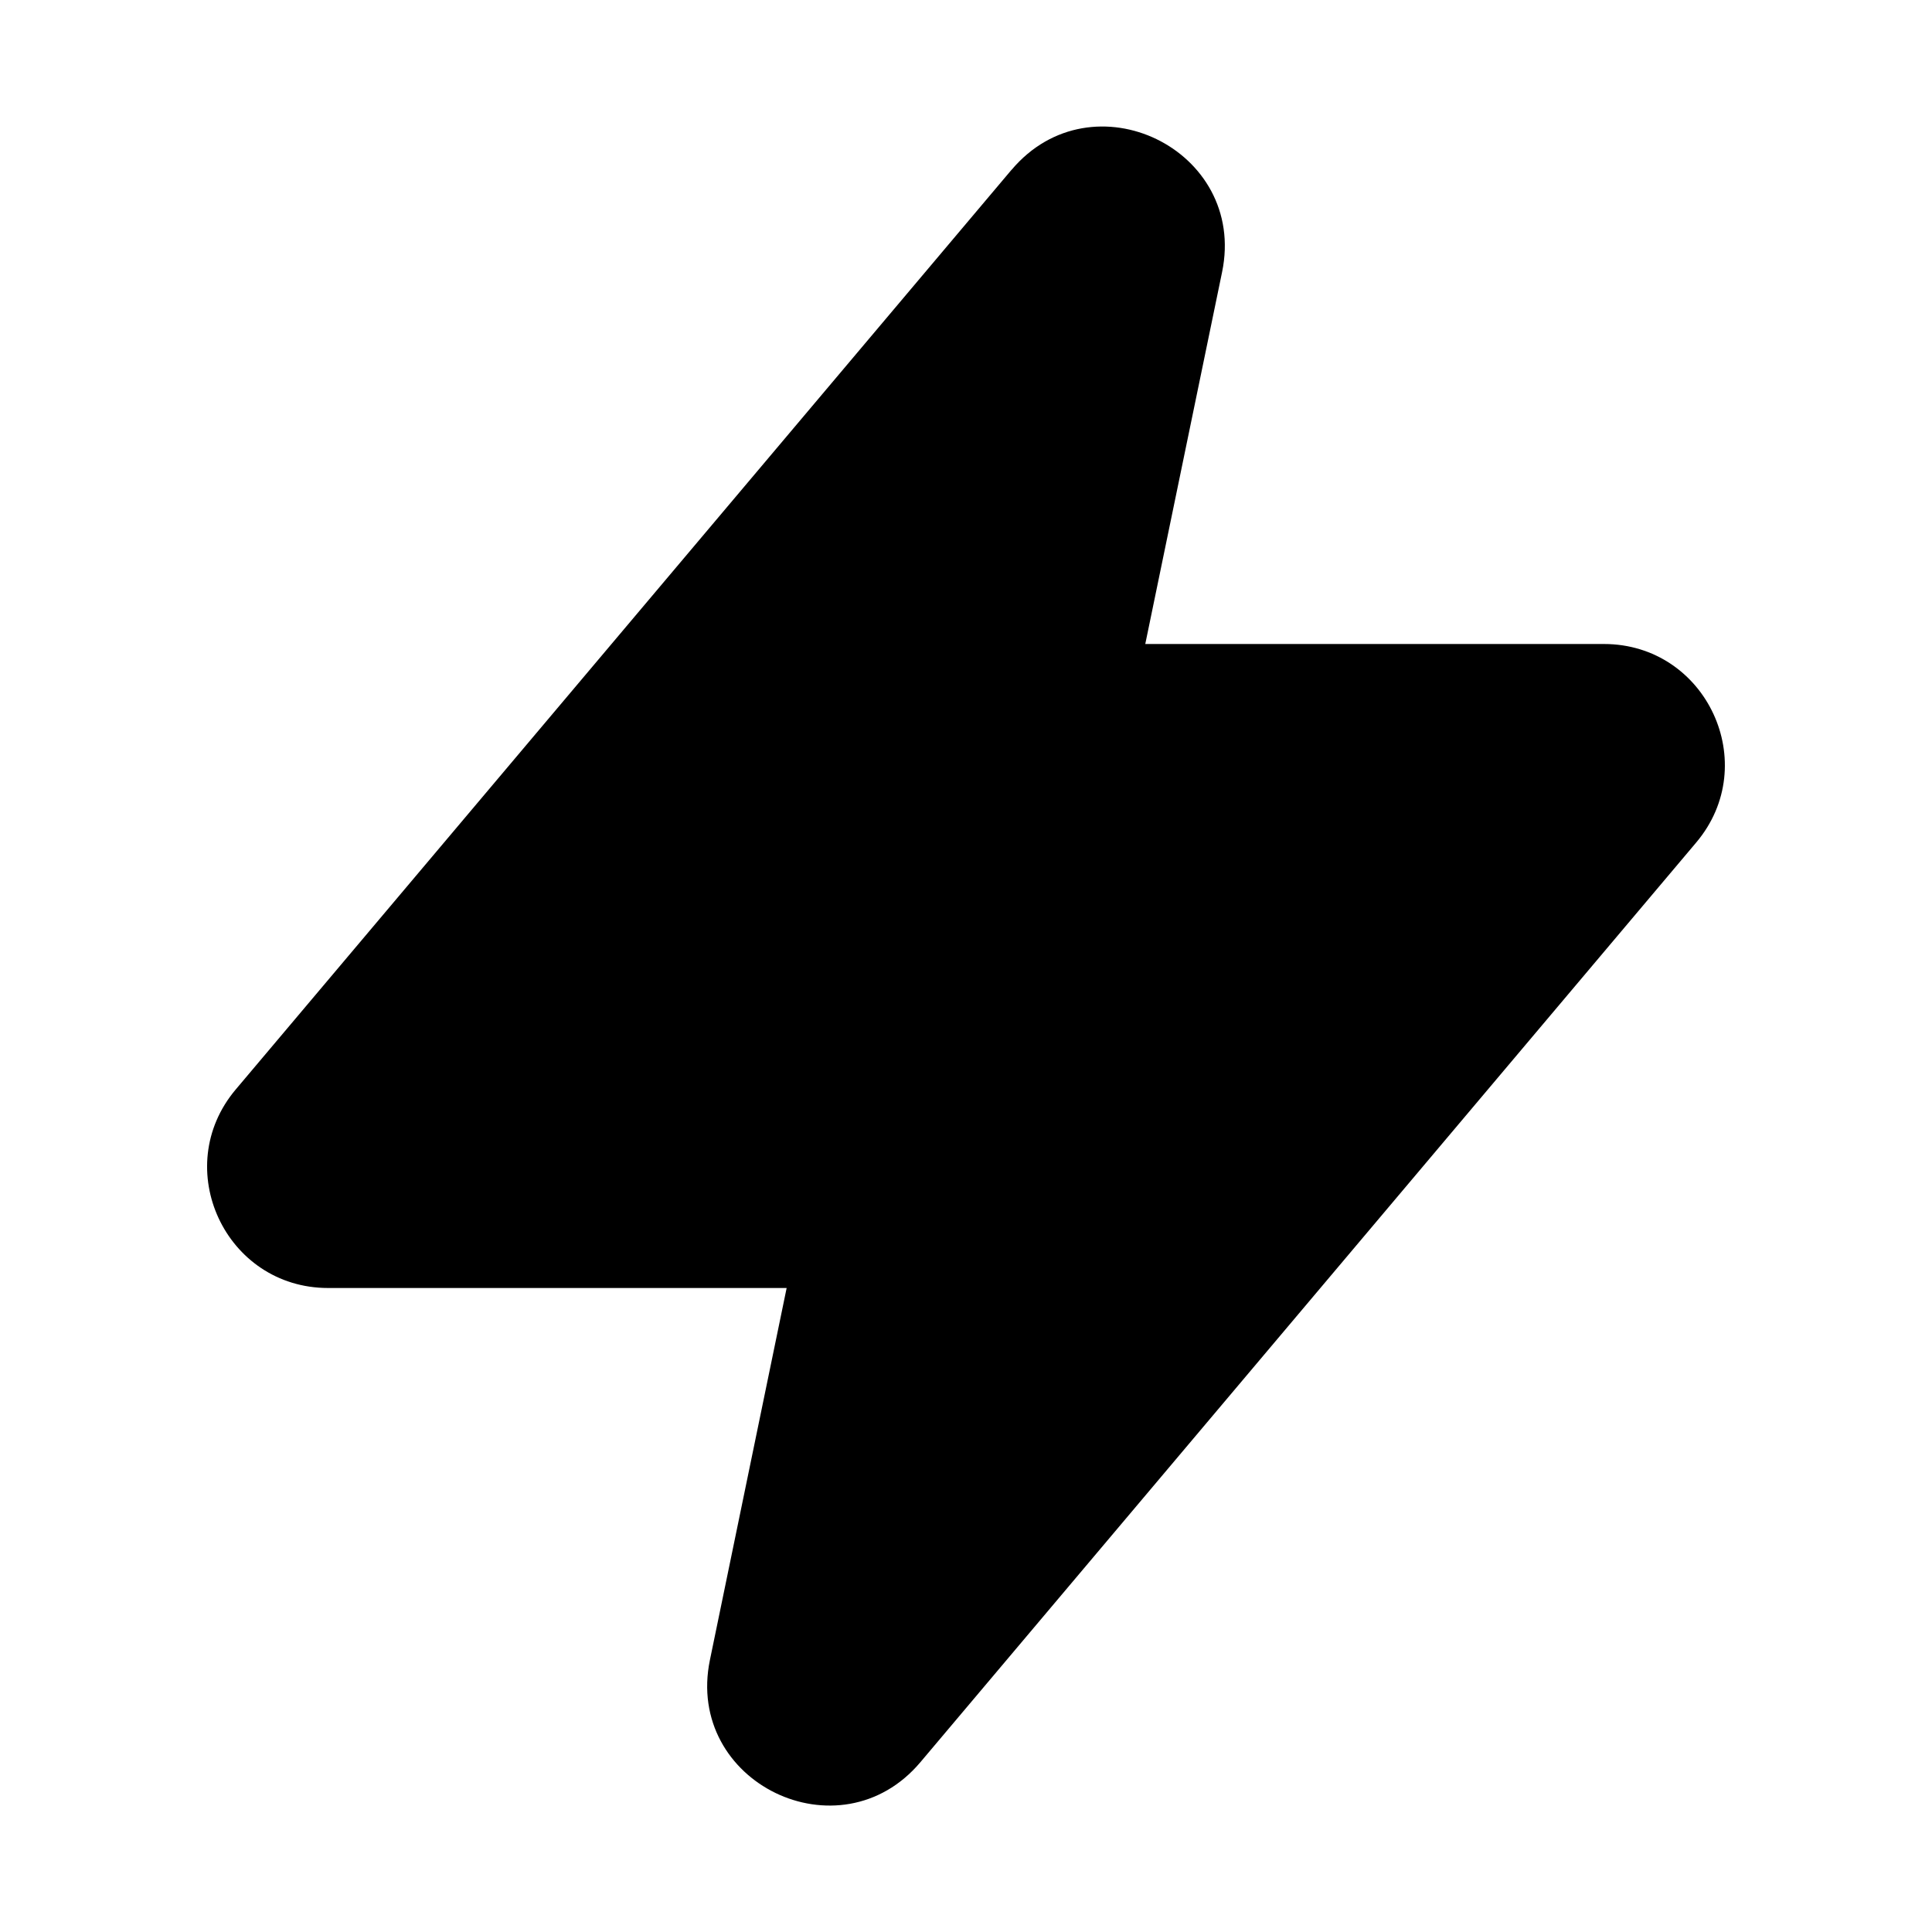 <svg xmlns="http://www.w3.org/2000/svg" width="24" height="24" fill="none" viewBox="0 0 24 24"><path fill="#000" fill-rule="evenodd" d="M12.566 2.11c1.003-1.188 2.93-.252 2.615 1.271L14.227 8h5.697c1.276 0 1.97 1.492 1.146 2.467L11.434 21.89c-1.003 1.19-2.93.253-2.615-1.27L9.772 16H4.076c-1.276 0-1.97-1.492-1.147-2.467L12.565 2.11Z" clip-rule="evenodd"></path></svg>